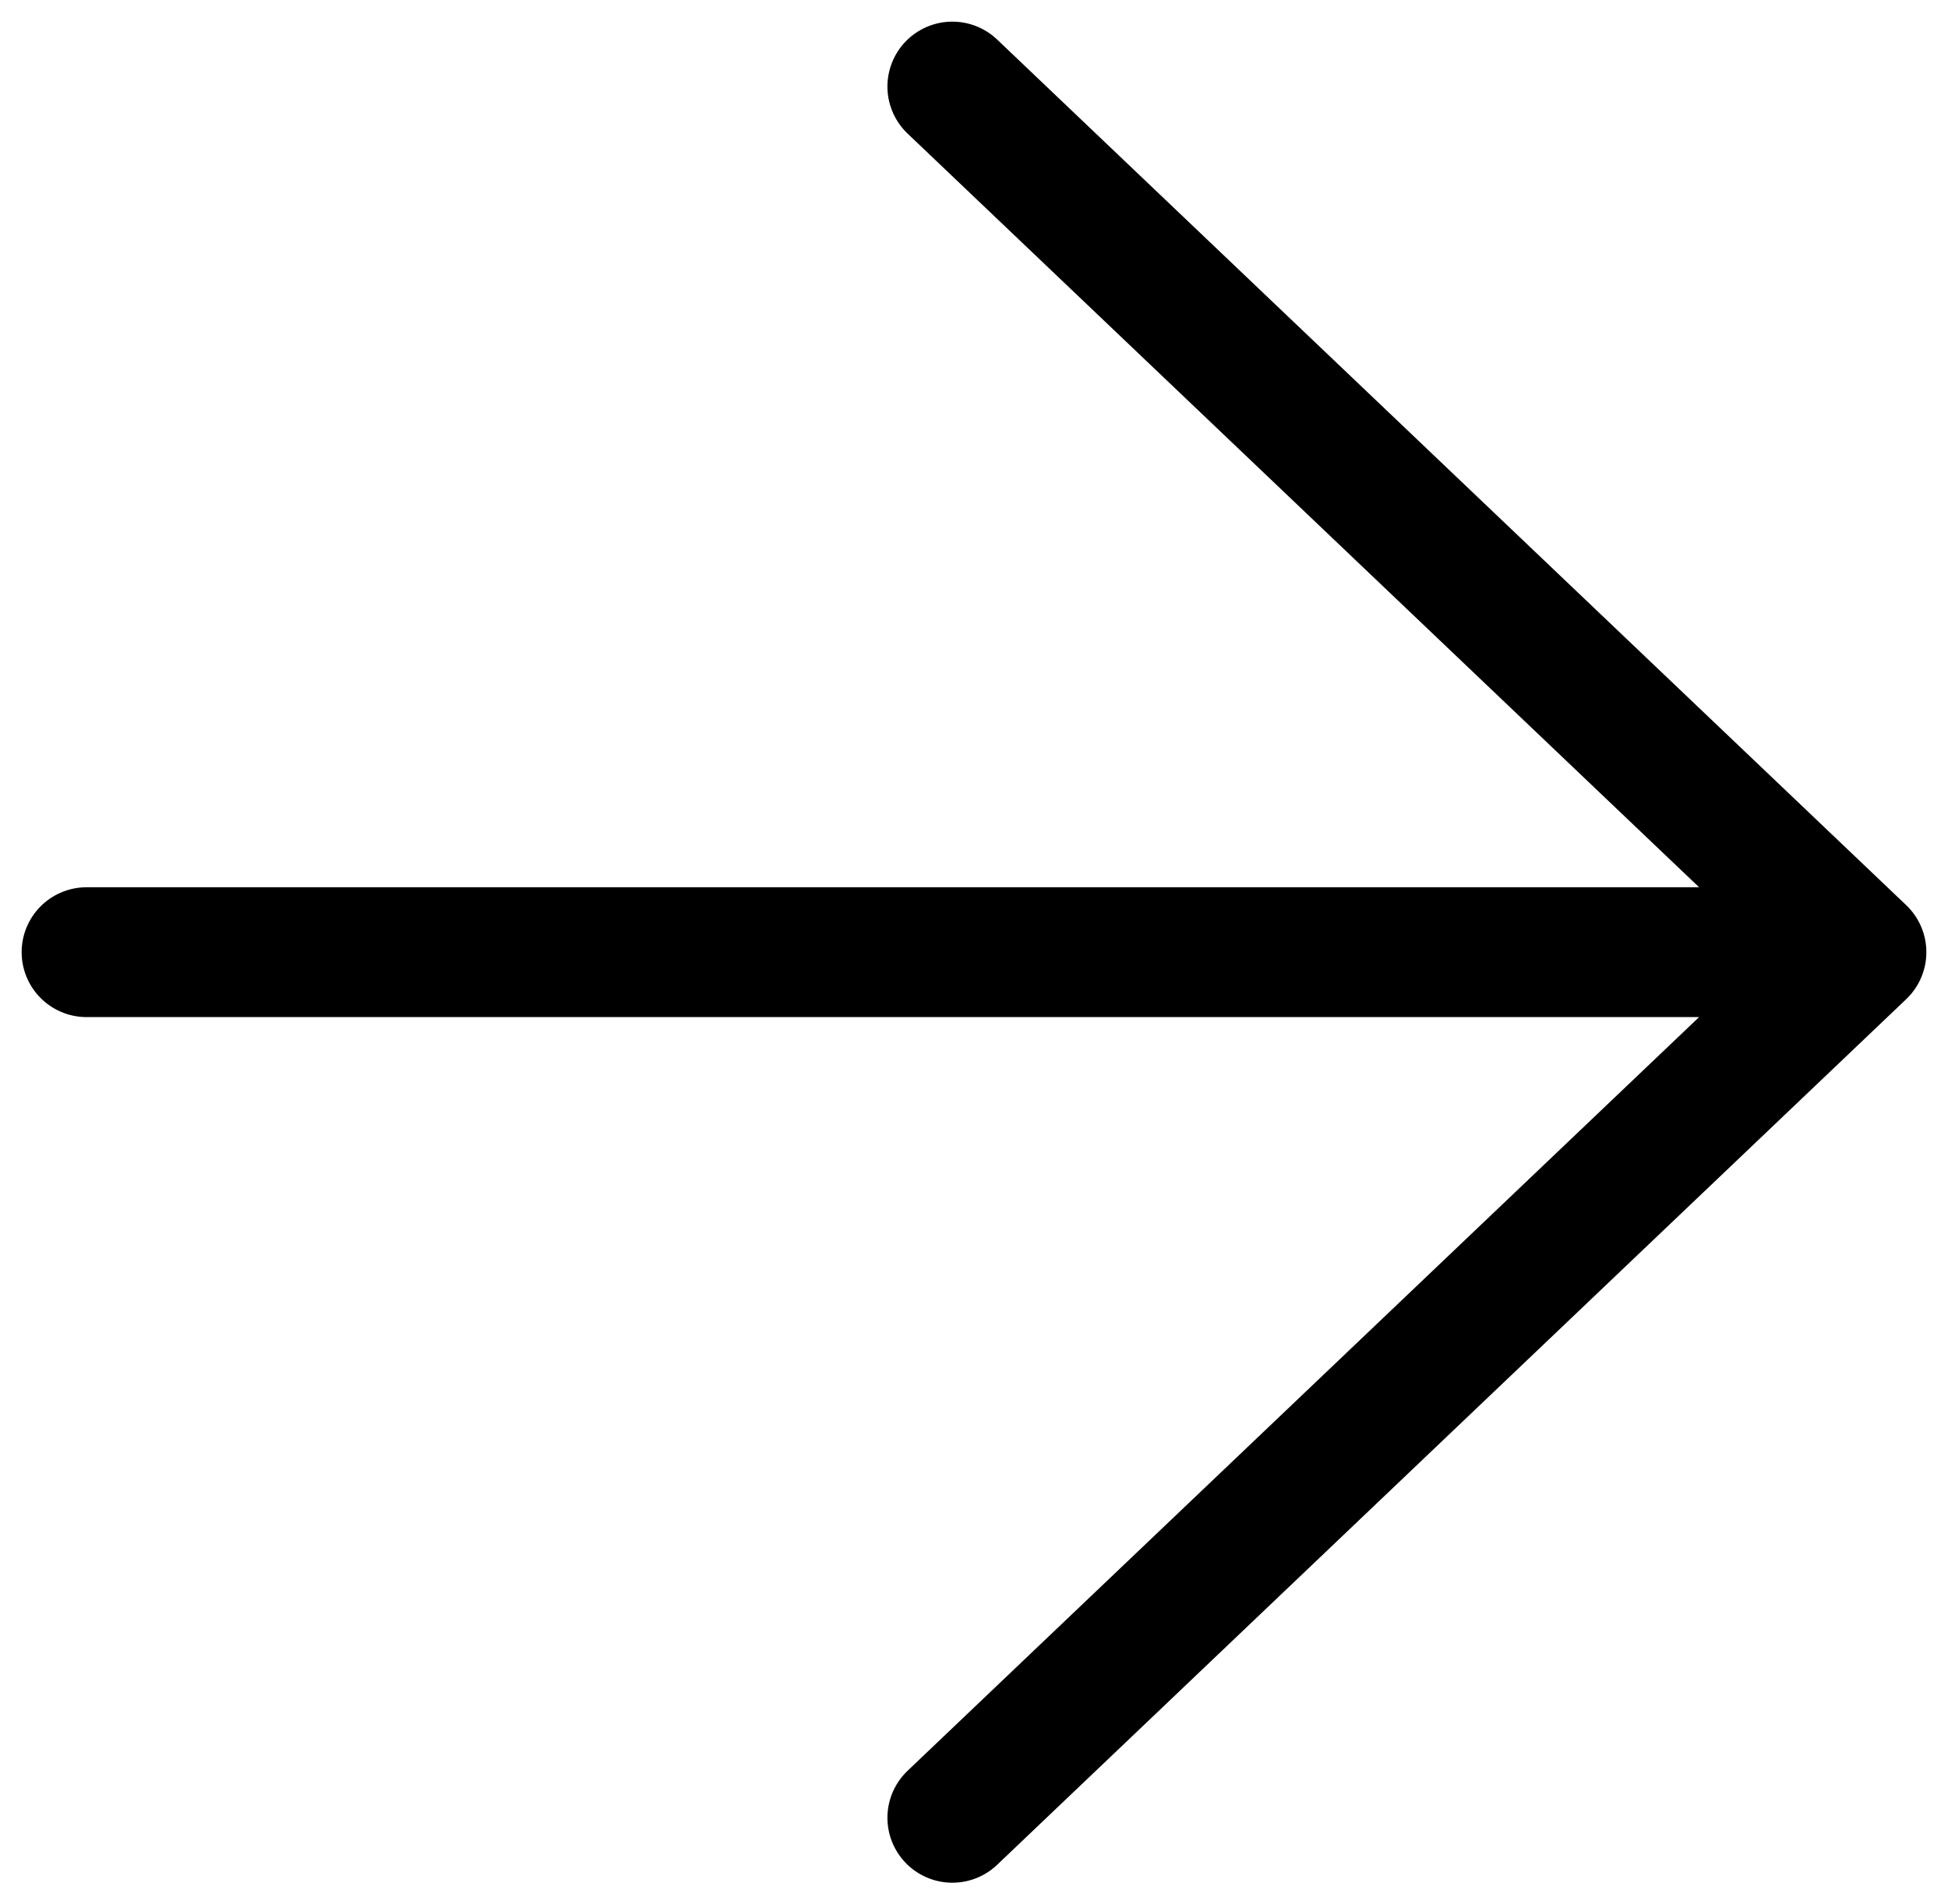 <svg width="45" height="44" viewBox="0 0 45 44" fill="none" xmlns="http://www.w3.org/2000/svg">
<path d="M43 22L22 2M43 22L22 42M43 22H2" stroke="black" stroke-width="3" stroke-linecap="round" stroke-linejoin="round"/>
</svg>
